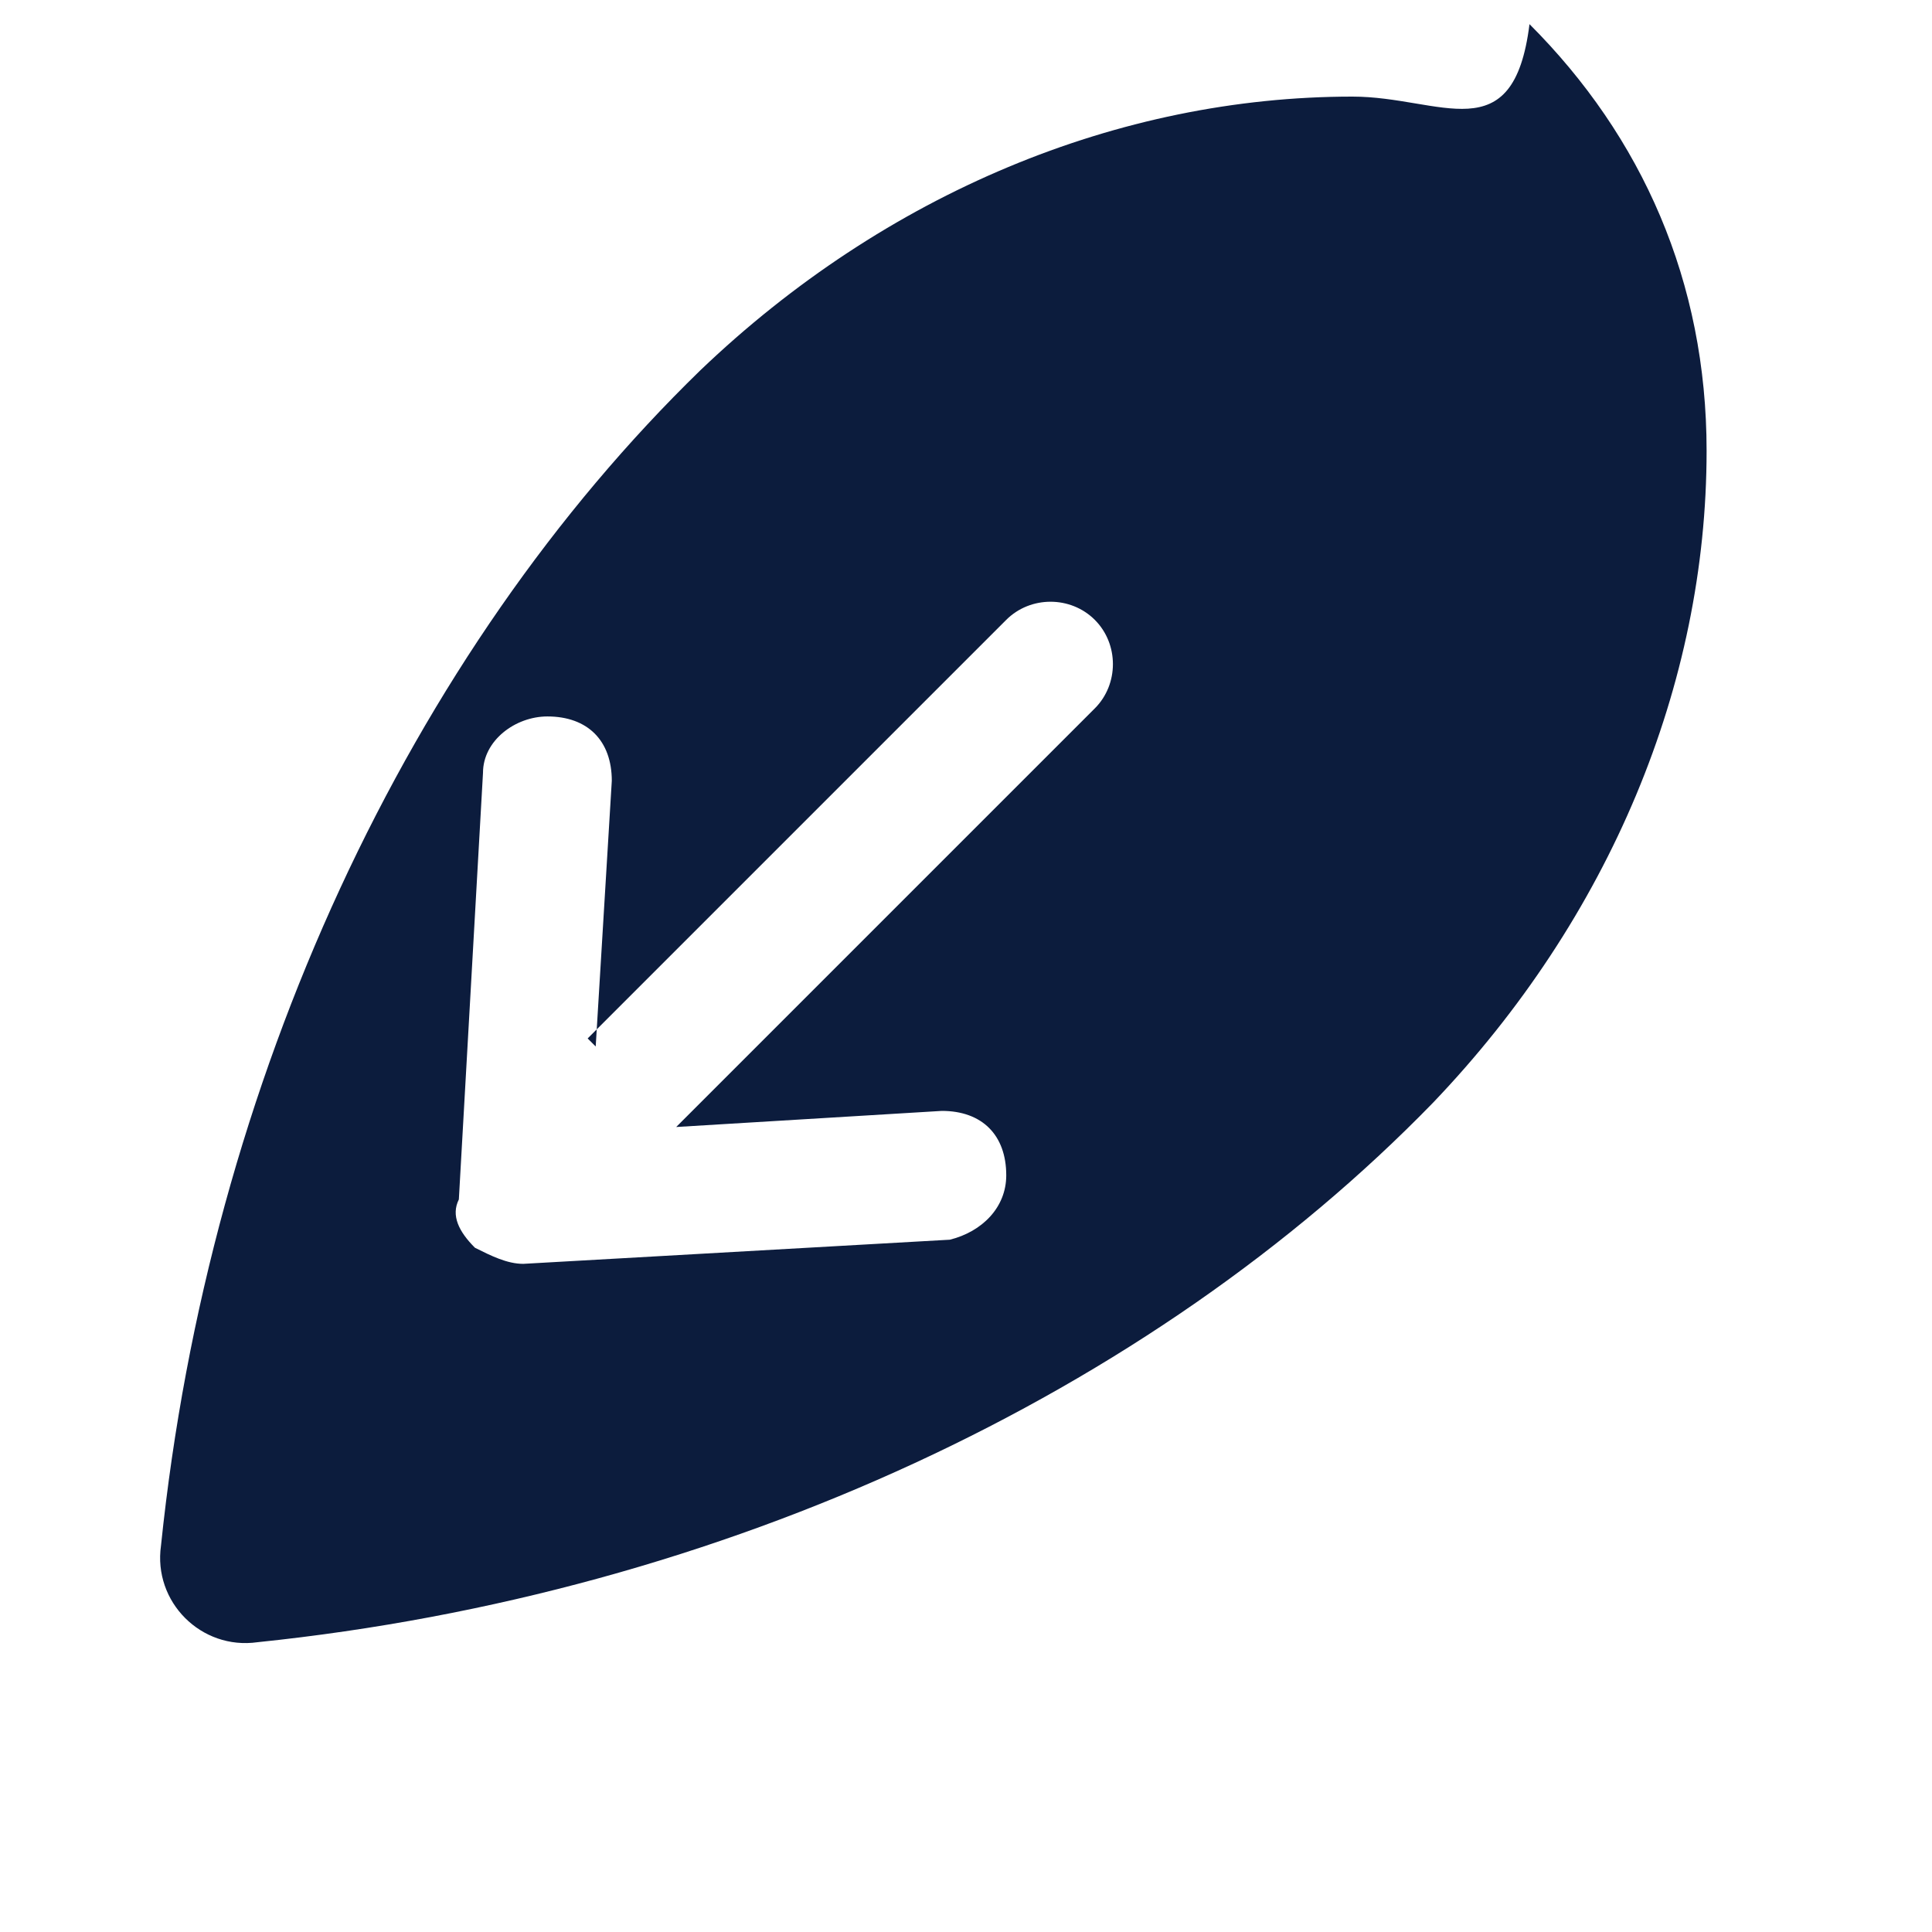 <?xml version="1.0" encoding="UTF-8"?>
<svg xmlns="http://www.w3.org/2000/svg" viewBox="0 0 24 24" width="256" height="256">
  <title>Inkwell Feather</title>
  <path d="M16.8 1.2c-2.9 0-5.8 1.2-8.1 3.4C5.1 8.1 2.6 13.4 2 19.2c-.1.7.5 1.3 1.2 1.2 5.8-.6 11.1-3.1 14.6-6.7 2.2-2.3 3.4-5.2 3.4-8.1 0-2.1-.8-3.9-2.2-5.3C18.8 1.9 17.9 1.2 16.8 1.2z M7.3 12.9l5.2-5.2c.3-.3.8-.3 1.1 0 .3.3.3.8 0 1.1l-5.2 5.2 3.3-.2c.5 0 .8.3.8.8 0 .4-.3.7-.7.8l-5.3.3c-.2 0-.4-.1-.6-.2-.2-.2-.3-.4-.2-.6l.3-5.3c0-.4.4-.7.8-.7.5 0 .8.3.8.8l-.2 3.3z" fill="#0C1C3D"/>
</svg>